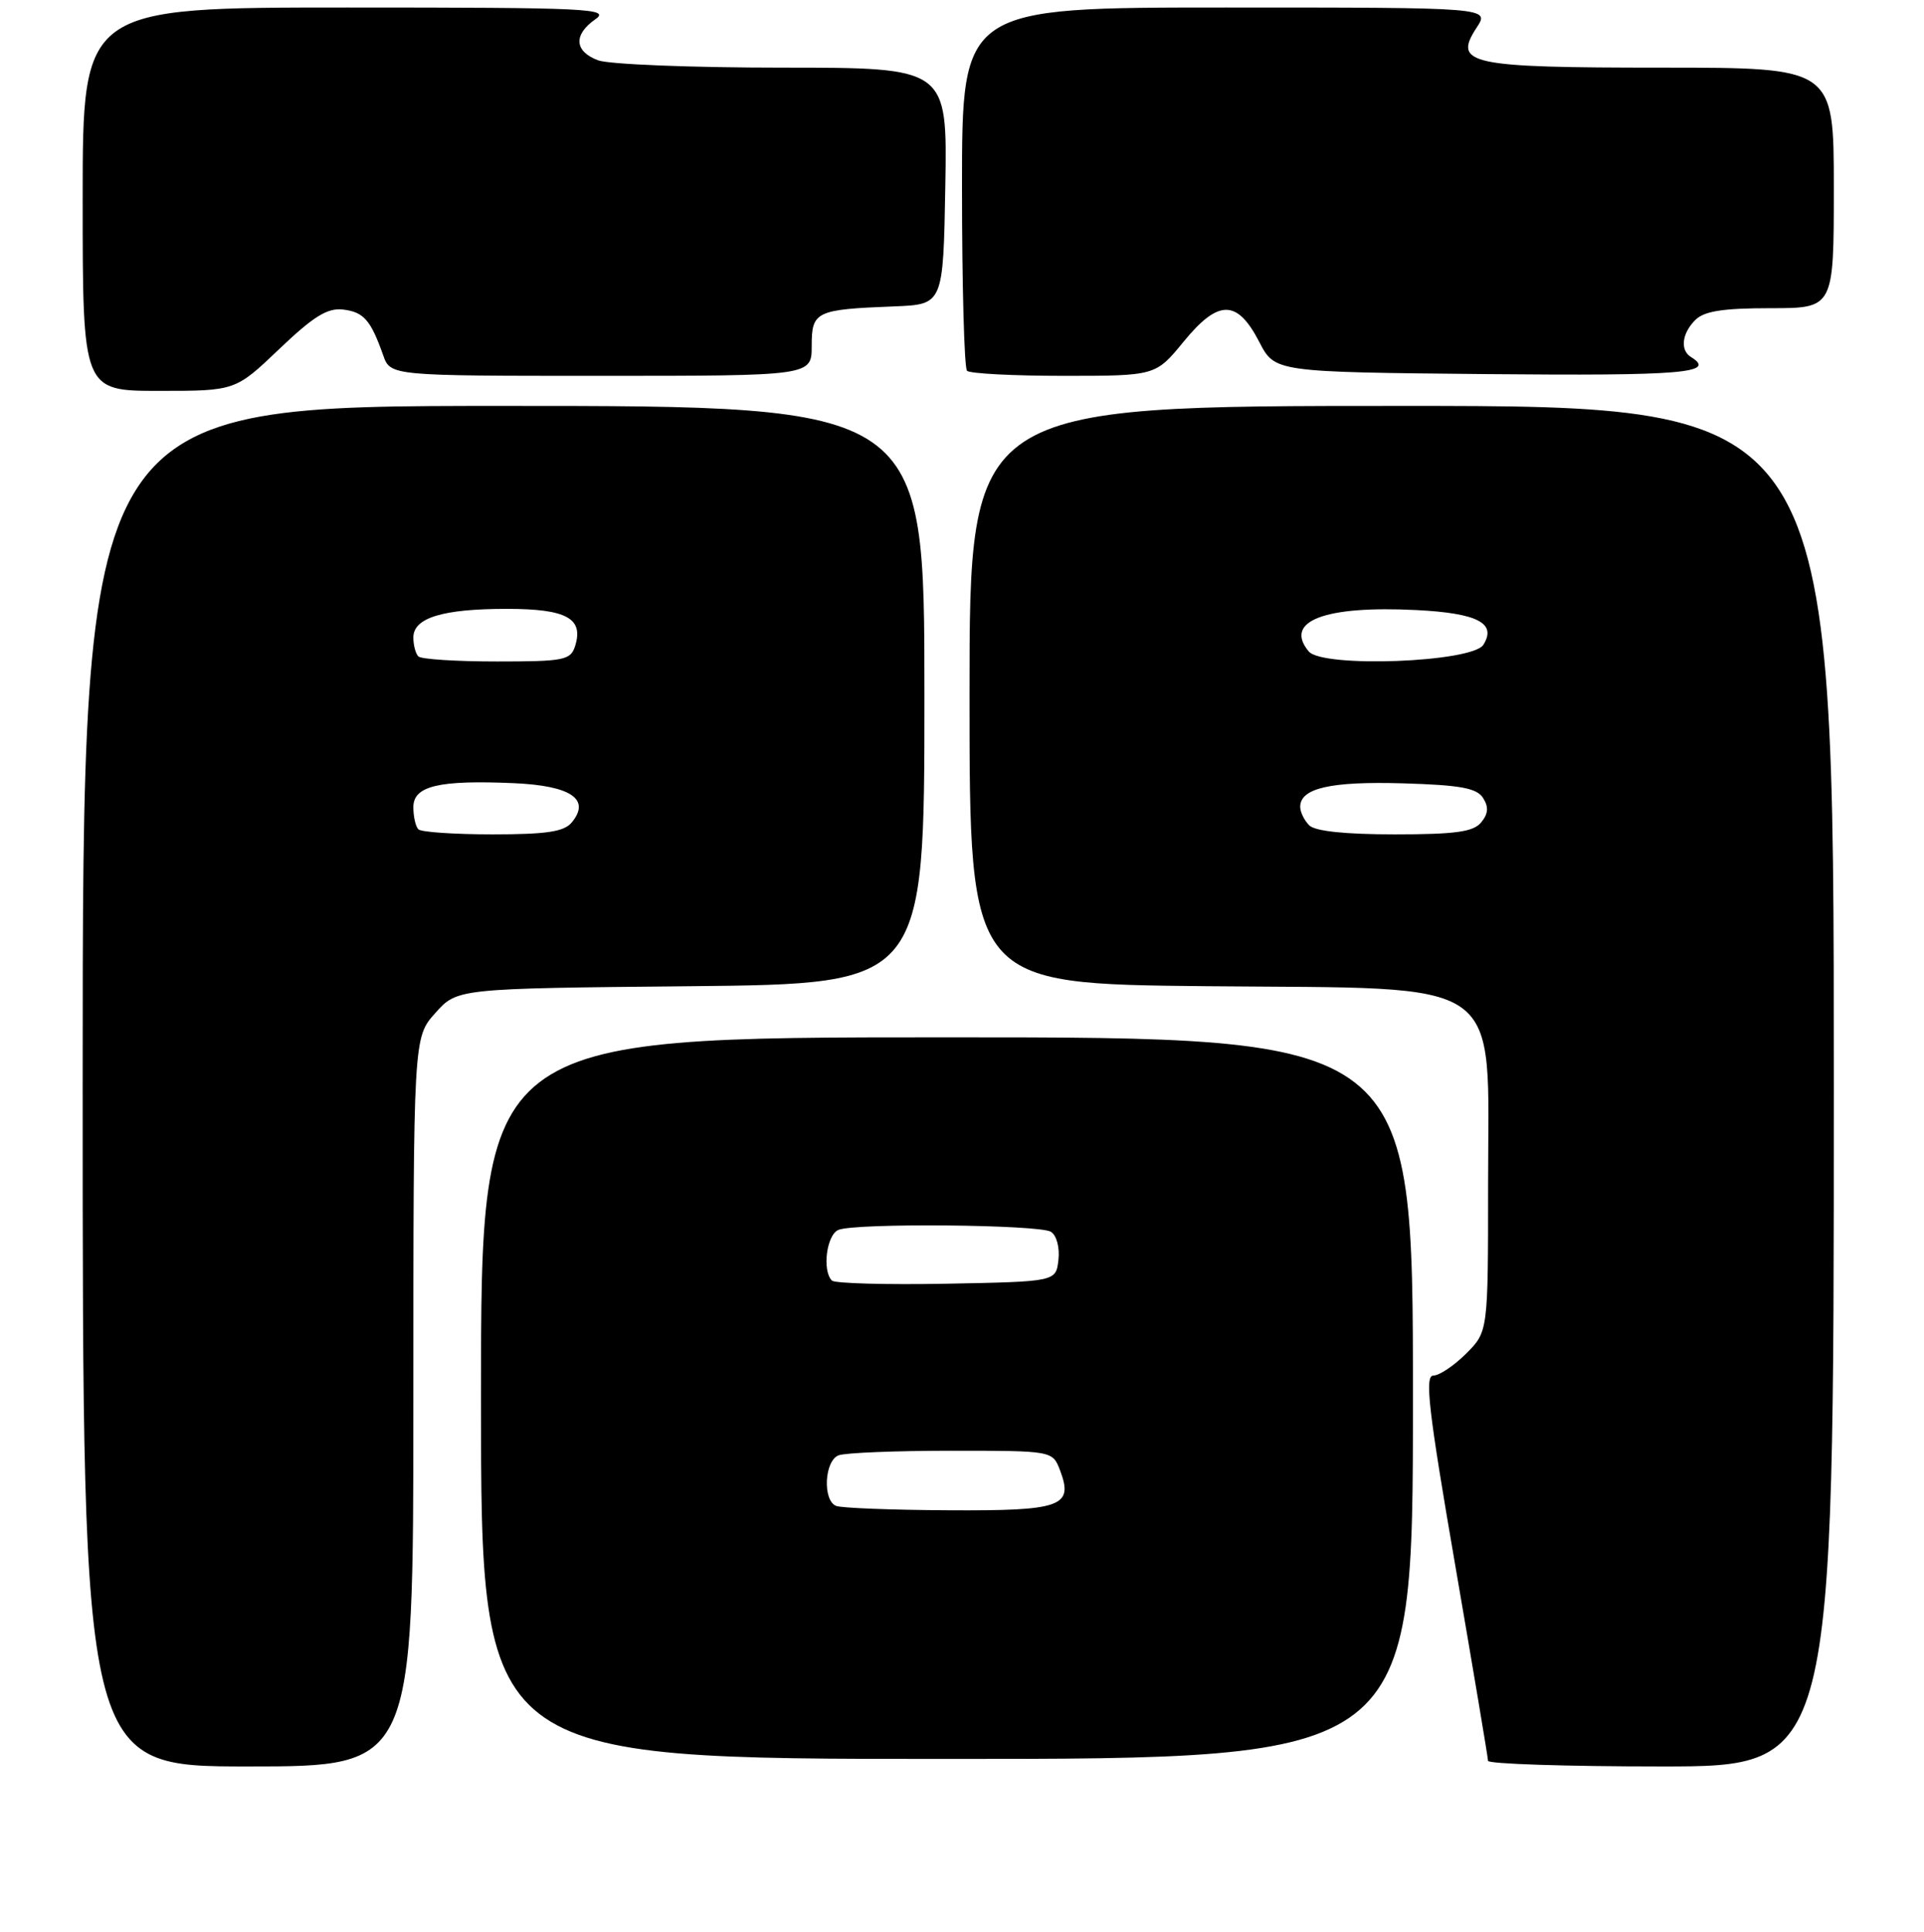 <?xml version="1.0" encoding="UTF-8" standalone="no"?>
<!DOCTYPE svg PUBLIC "-//W3C//DTD SVG 1.1//EN" "http://www.w3.org/Graphics/SVG/1.1/DTD/svg11.dtd" >
<svg xmlns="http://www.w3.org/2000/svg" xmlns:xlink="http://www.w3.org/1999/xlink" version="1.1" viewBox="0 0 256 257">
 <g >
 <path fill="currentColor"
d=" M 55.00 186.52 C 55.00 138.03 55.00 138.03 57.92 134.77 C 60.83 131.50 60.83 131.50 91.92 131.20 C 123.00 130.89 123.00 130.89 123.00 92.45 C 123.00 54.00 123.00 54.00 67.00 54.00 C 11.00 54.00 11.00 54.00 11.00 144.50 C 11.00 235.00 11.00 235.00 33.00 235.00 C 55.00 235.00 55.00 235.00 55.00 186.52 Z  M 244.00 144.50 C 244.00 54.00 244.00 54.00 186.50 54.00 C 129.00 54.00 129.00 54.00 129.00 92.45 C 129.00 130.89 129.00 130.89 160.58 131.20 C 200.91 131.58 198.00 129.53 198.00 157.59 C 198.00 177.15 198.00 177.15 195.08 180.08 C 193.47 181.68 191.51 183.00 190.71 183.00 C 189.54 183.00 190.07 187.62 193.63 208.25 C 196.02 222.14 197.99 233.84 197.99 234.25 C 198.00 234.66 208.35 235.00 221.00 235.00 C 244.00 235.00 244.00 235.00 244.00 144.50 Z  M 188.00 186.00 C 188.00 138.00 188.00 138.00 126.00 138.00 C 64.00 138.00 64.00 138.00 64.00 186.00 C 64.00 234.00 64.00 234.00 126.00 234.00 C 188.00 234.00 188.00 234.00 188.00 186.00 Z  M 37.16 46.43 C 41.72 42.08 43.57 40.94 45.64 41.18 C 48.39 41.51 49.32 42.56 50.98 47.25 C 51.95 50.00 51.95 50.00 79.98 50.00 C 108.00 50.00 108.00 50.00 108.00 46.02 C 108.00 41.42 108.53 41.17 119.00 40.76 C 125.50 40.50 125.50 40.50 125.78 24.75 C 126.05 9.00 126.05 9.00 104.09 9.00 C 92.01 9.00 80.98 8.56 79.57 8.02 C 76.41 6.83 76.27 4.62 79.22 2.56 C 81.25 1.14 78.39 1.00 46.22 1.00 C 11.00 1.00 11.00 1.00 11.00 26.50 C 11.00 52.00 11.00 52.00 21.16 52.00 C 31.32 52.00 31.32 52.00 37.16 46.43 Z  M 157.49 45.45 C 162.12 39.79 164.62 39.81 167.56 45.50 C 169.63 49.50 169.63 49.50 197.82 49.77 C 223.93 50.01 228.45 49.63 225.00 47.50 C 223.52 46.59 223.78 44.36 225.57 42.57 C 226.75 41.39 229.24 41.00 235.57 41.00 C 244.00 41.00 244.00 41.00 244.00 25.00 C 244.00 9.00 244.00 9.00 221.19 9.00 C 195.42 9.00 193.29 8.54 196.48 3.67 C 198.23 1.00 198.23 1.00 163.12 1.00 C 128.00 1.00 128.00 1.00 128.00 24.83 C 128.00 37.94 128.30 48.97 128.67 49.33 C 129.03 49.70 134.83 50.00 141.55 50.00 C 153.76 50.00 153.76 50.00 157.49 45.45 Z  M 55.67 110.33 C 55.30 109.97 55.00 108.64 55.00 107.38 C 55.00 104.55 58.40 103.75 68.40 104.19 C 75.98 104.53 78.63 106.33 76.07 109.42 C 75.04 110.65 72.73 111.00 65.54 111.00 C 60.48 111.00 56.03 110.70 55.67 110.33 Z  M 55.67 87.33 C 55.30 86.97 55.00 85.83 55.00 84.81 C 55.00 82.19 58.89 81.00 67.44 81.00 C 75.38 81.00 77.69 82.26 76.52 85.95 C 75.92 87.83 75.06 88.00 66.10 88.00 C 60.73 88.00 56.03 87.70 55.67 87.33 Z  M 174.20 109.80 C 173.54 109.14 173.00 108.03 173.00 107.34 C 173.00 104.85 177.04 103.93 186.65 104.21 C 194.35 104.44 196.50 104.84 197.34 106.17 C 198.10 107.37 198.02 108.27 197.07 109.42 C 196.03 110.67 193.64 111.00 185.58 111.00 C 179.00 111.00 174.98 110.58 174.20 109.80 Z  M 174.13 86.66 C 170.79 82.63 176.22 80.54 188.46 81.16 C 196.60 81.57 199.18 82.91 197.37 85.78 C 195.90 88.12 175.97 88.88 174.13 86.66 Z  M 111.25 200.34 C 109.43 199.60 109.69 194.33 111.58 193.61 C 112.45 193.27 119.21 193.00 126.61 193.00 C 140.05 193.00 140.05 193.00 141.05 195.62 C 142.87 200.43 141.25 201.01 126.13 200.92 C 118.63 200.88 111.94 200.62 111.25 200.34 Z  M 110.69 170.36 C 109.36 169.03 109.99 164.22 111.58 163.61 C 113.99 162.68 138.31 162.91 139.83 163.87 C 140.59 164.35 141.02 165.97 140.83 167.61 C 140.50 170.50 140.50 170.50 125.94 170.78 C 117.94 170.93 111.07 170.74 110.69 170.36 Z "/>
</g>
</svg>